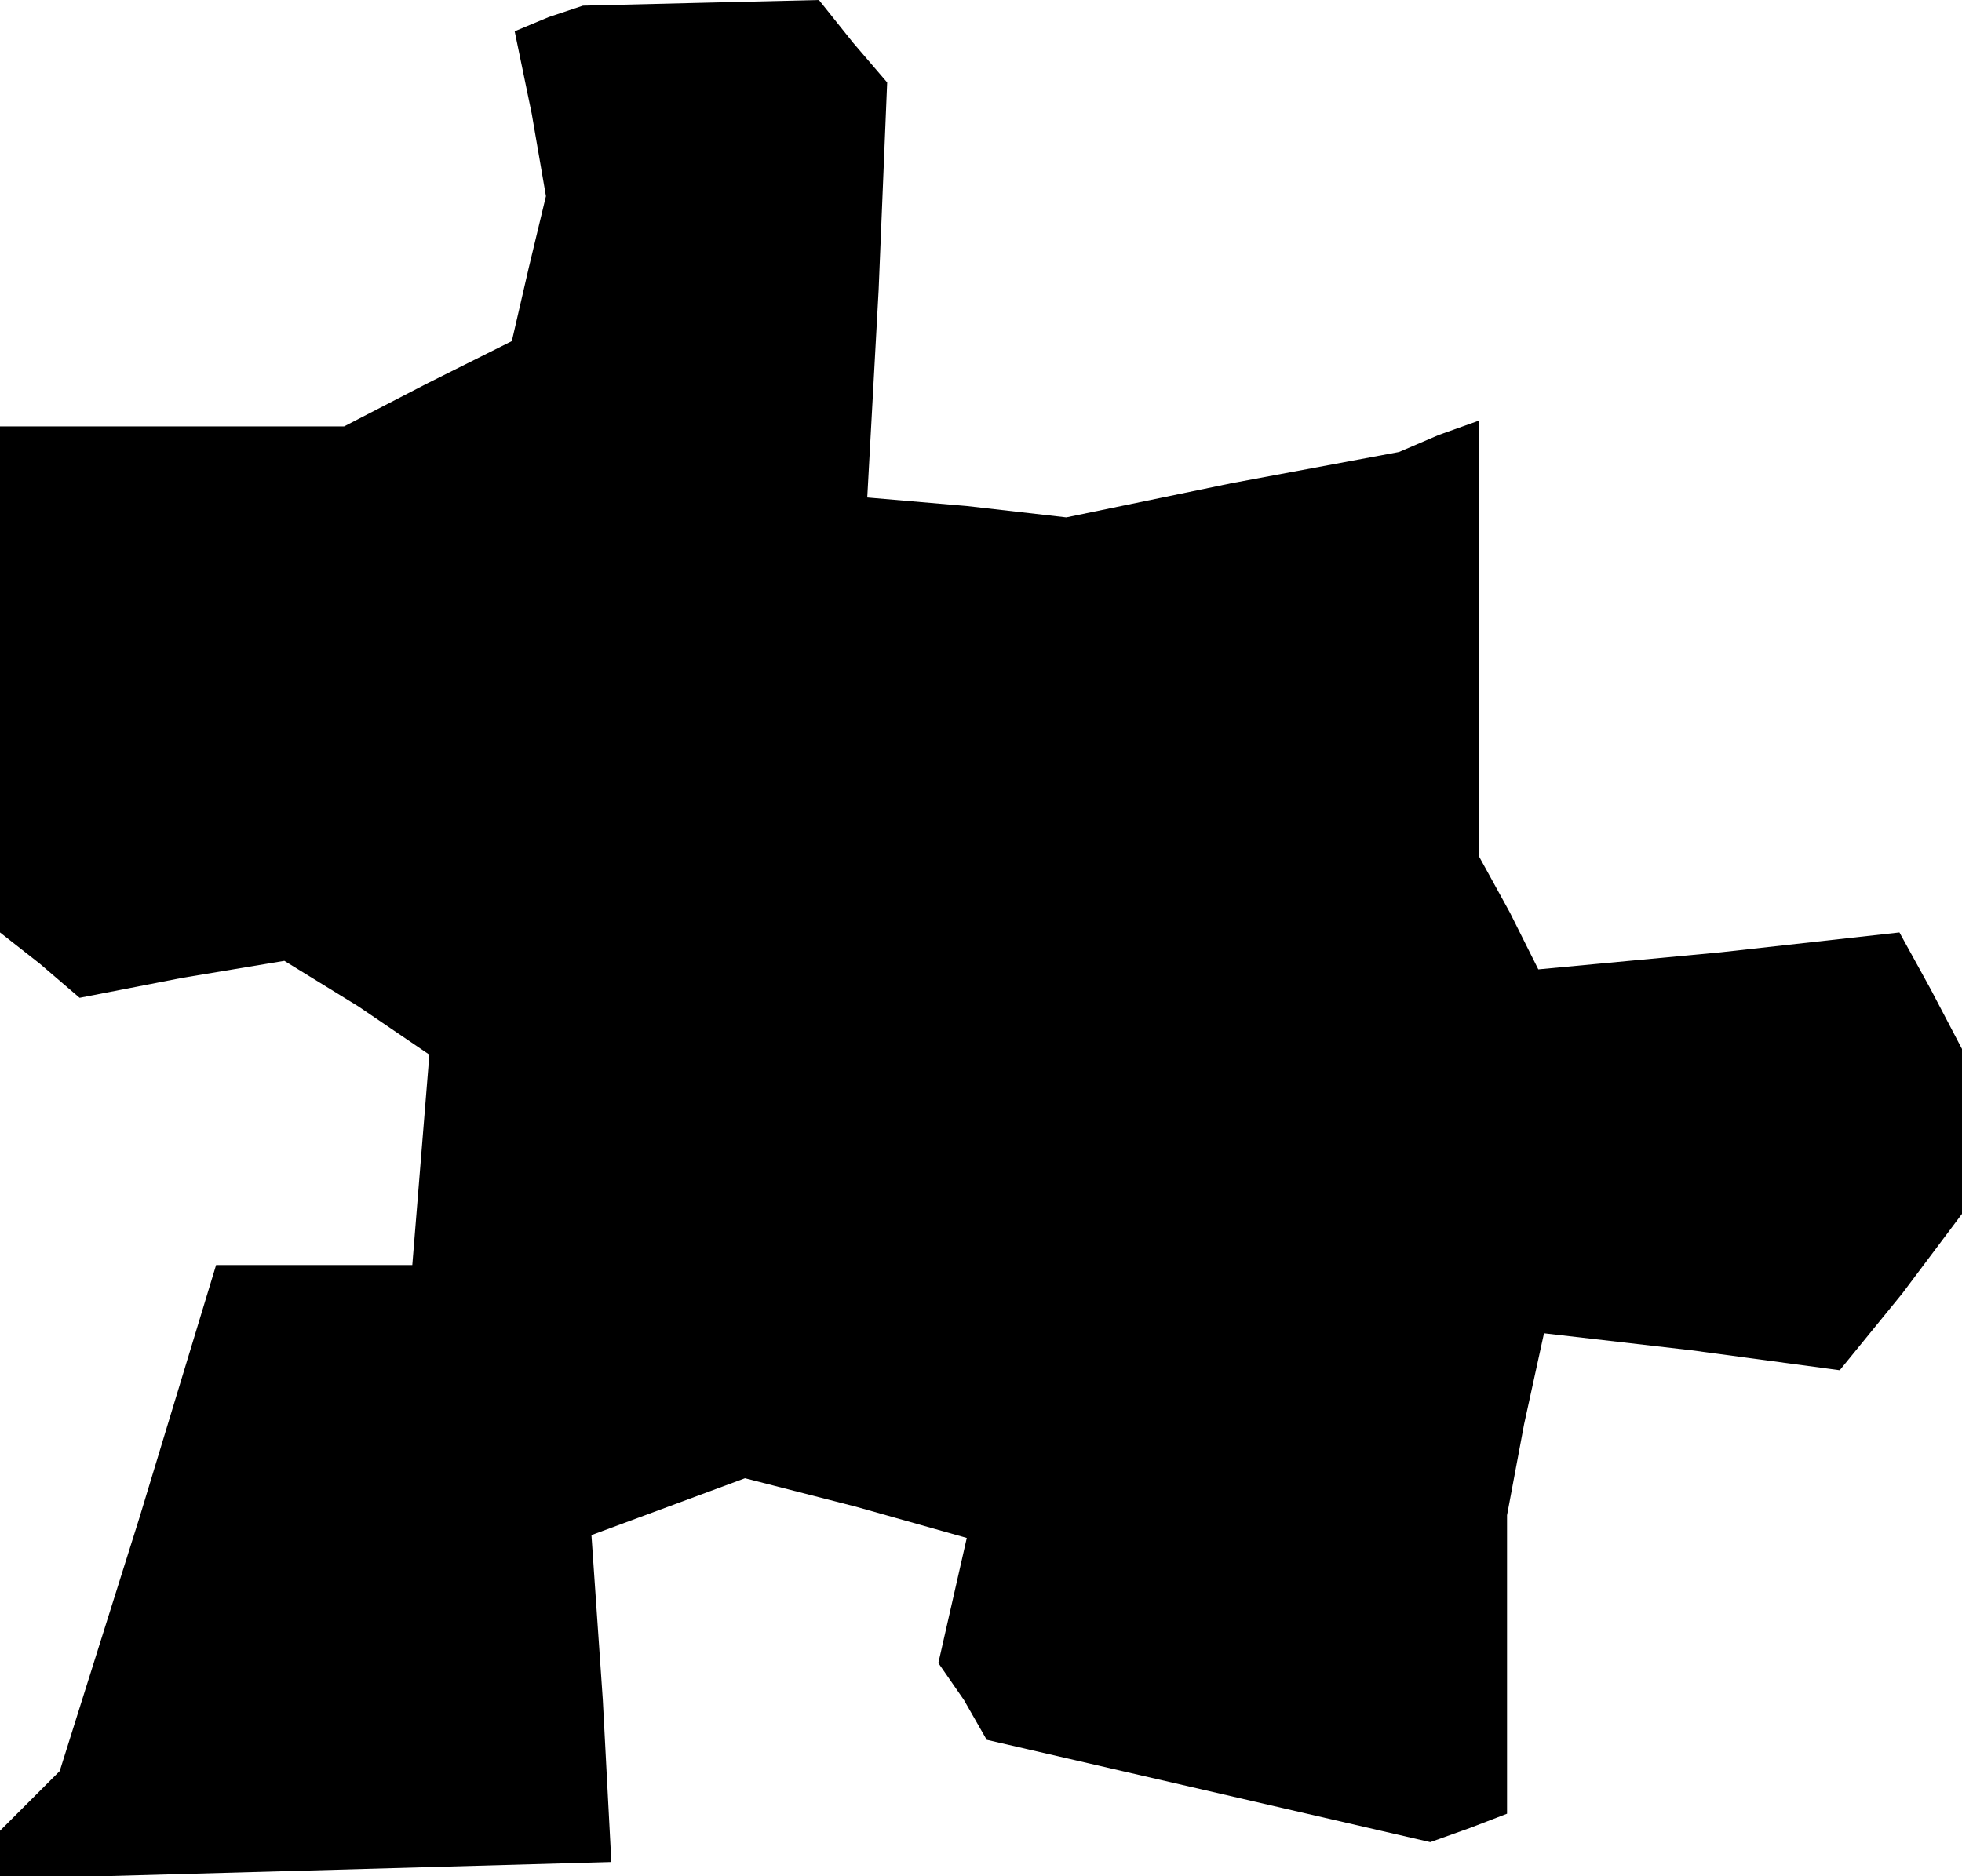 <?xml version="1.0" standalone="no"?>
<!DOCTYPE svg PUBLIC "-//W3C//DTD SVG 20010904//EN"
 "http://www.w3.org/TR/2001/REC-SVG-20010904/DTD/svg10.dtd">
<svg version="1.0" xmlns="http://www.w3.org/2000/svg"
 width="69pt" height="66pt" viewBox="0 0 69 66"
 preserveAspectRatio="xMidYMid meet">
<g transform="translate(0,66) scale(0.1,-0.1)"
fill="#000000" stroke="none">
<path d="M193 654 l-12 -5 6 -29 5 -29 -6 -25 -6 -26 -30 -15 -29 -15 -61 0
-60 0 0 -89 0 -89 14 -11 14 -12 36 7 36 6 26 -16 25 -17 -3 -37 -3 -37 -34 0
-35 0 -27 -89 -28 -89 -10 -10 -11 -11 0 -8 0 -9 108 3 107 3 -3 57 -4 58 27
10 27 10 39 -10 39 -11 -5 -22 -5 -22 9 -13 8 -14 78 -18 78 -18 14 5 13 5 0
53 0 52 6 32 7 32 52 -6 52 -7 22 27 21 28 0 29 0 29 -11 21 -11 20 -63 -7
-64 -6 -10 20 -11 20 0 76 0 77 -14 -5 -14 -6 -59 -11 -58 -12 -35 4 -35 3 4
73 3 73 -12 14 -12 15 -42 -1 -41 -1 -12 -4z"/>
</g>
</svg>
